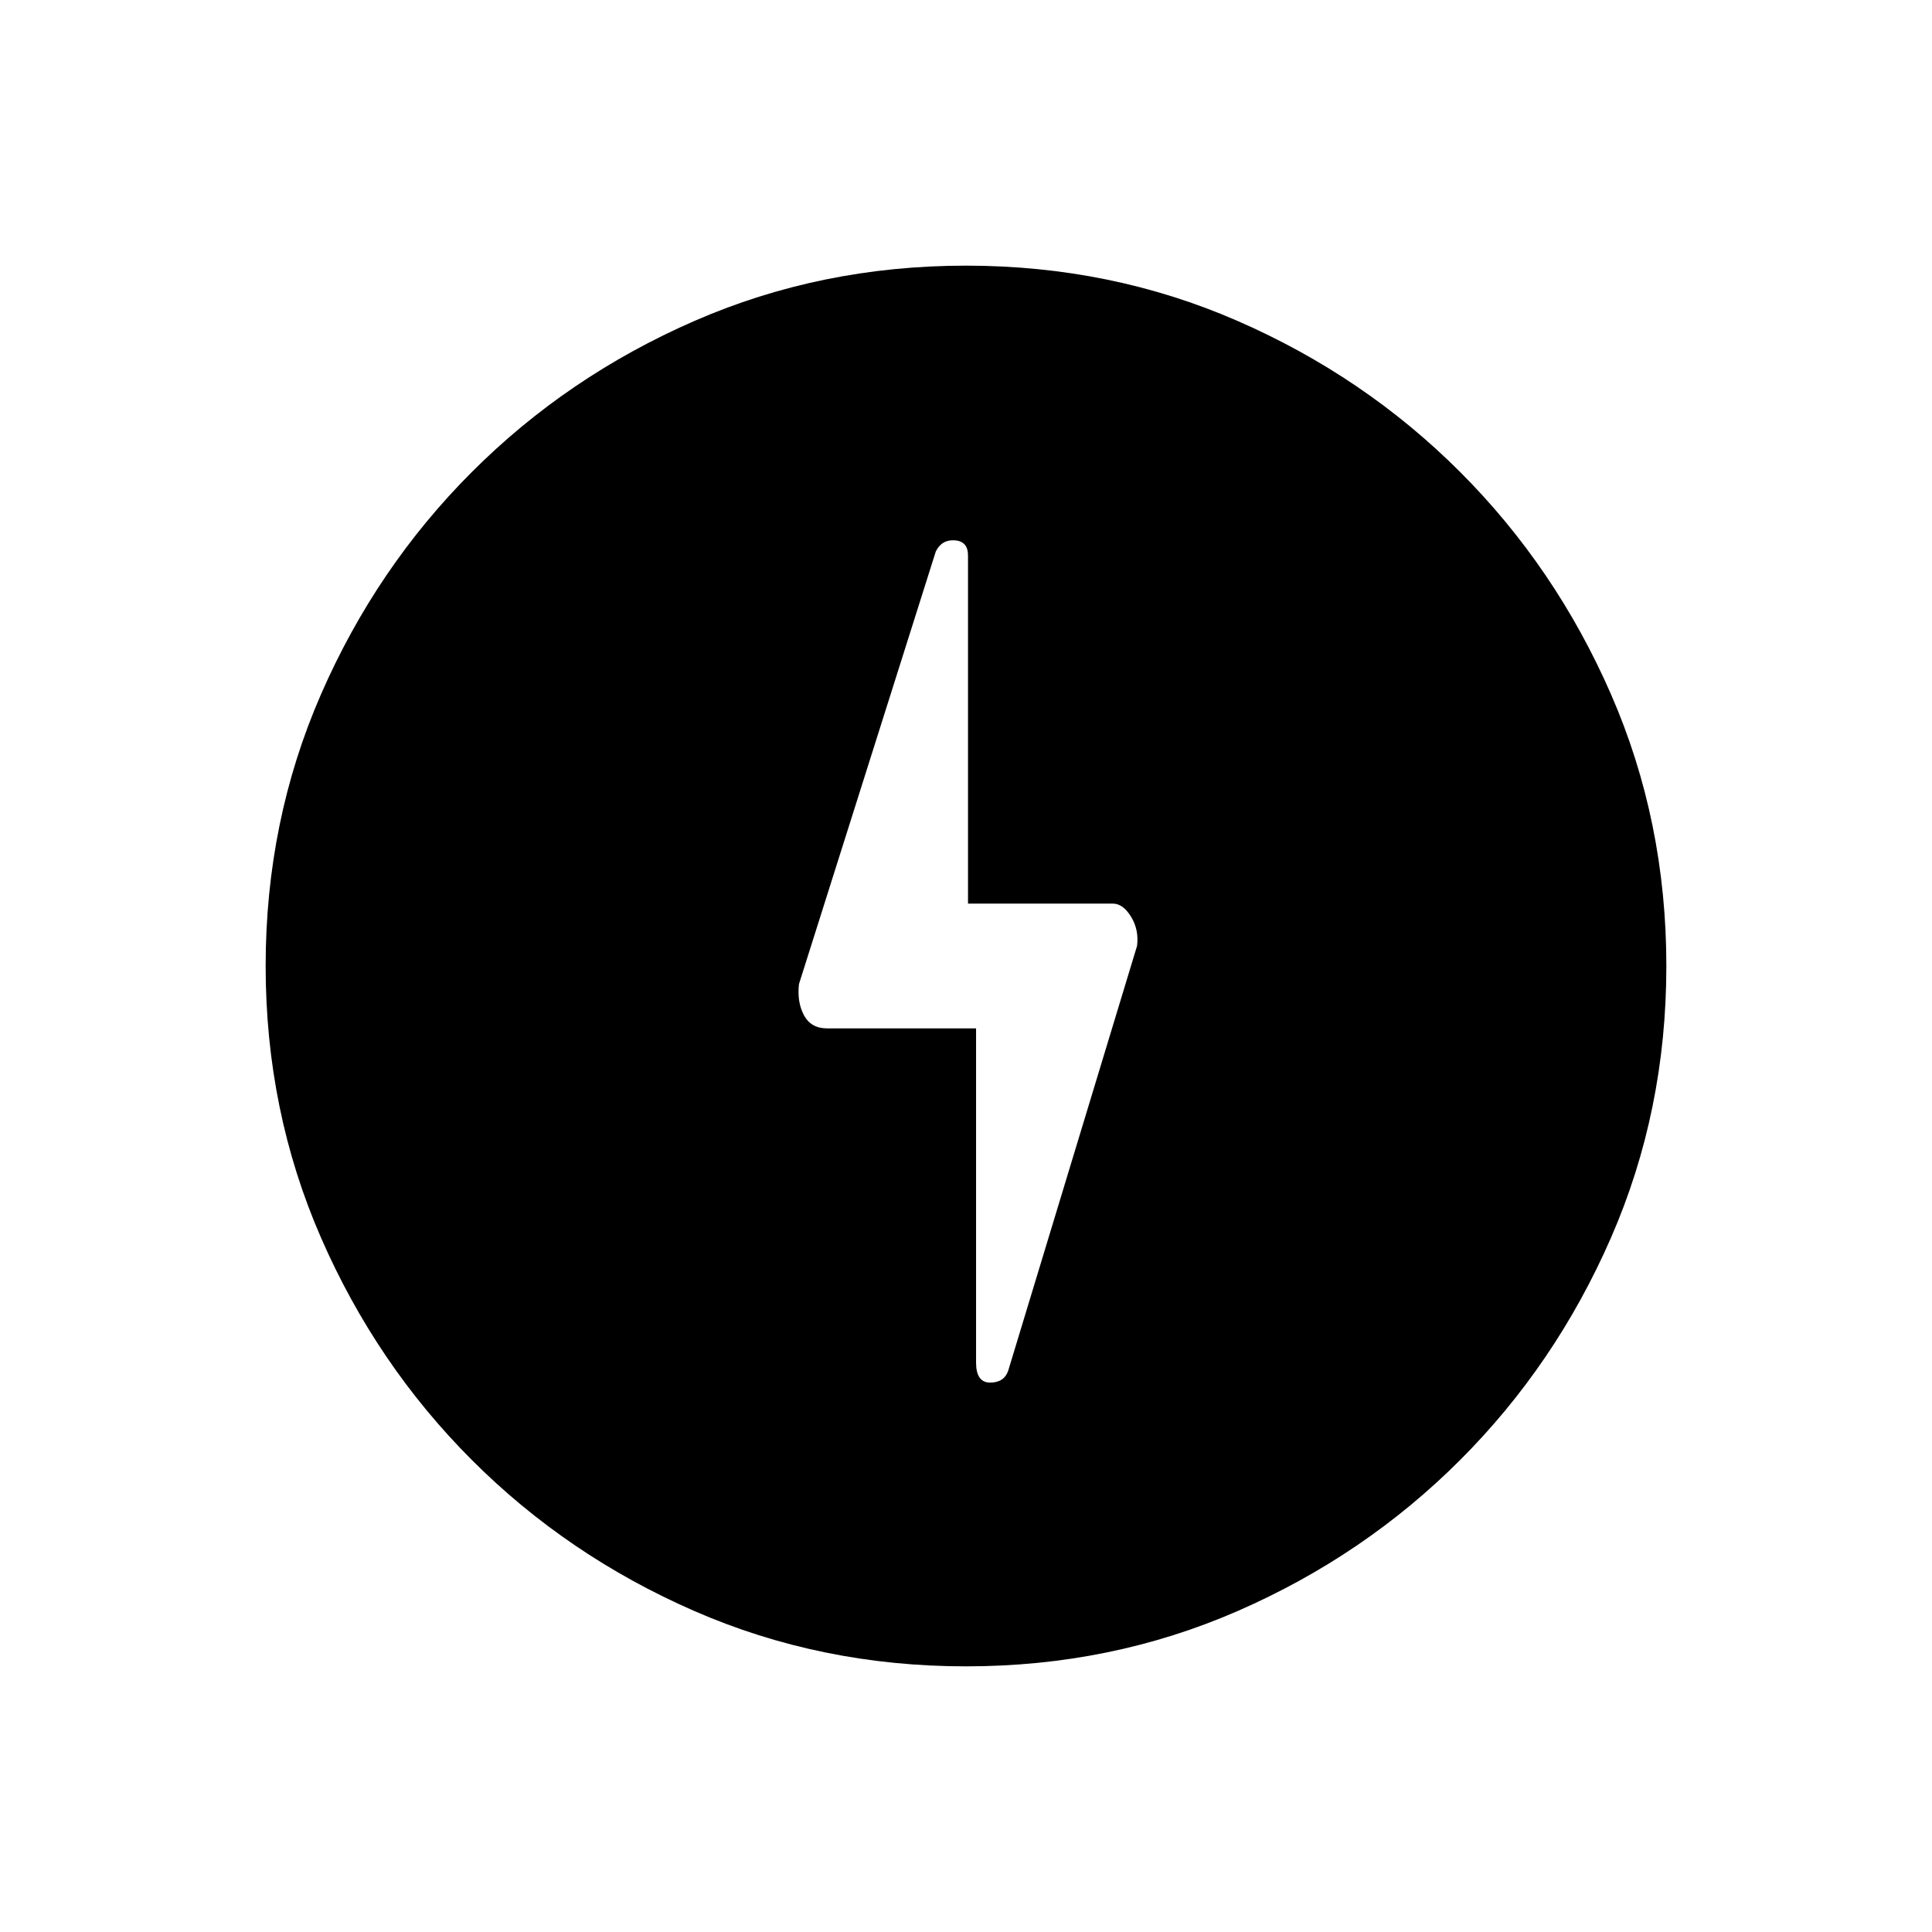 <svg xmlns="http://www.w3.org/2000/svg" height="48" width="48"><path d="M24.25 25.55V33.85Q24.25 34.35 24.6 34.35Q24.95 34.35 25.05 34.05L28.25 23.5Q28.3 23.1 28.1 22.775Q27.9 22.45 27.65 22.45H24.05V13.8Q24.05 13.45 23.725 13.425Q23.4 13.4 23.25 13.7L19.85 24.45Q19.8 24.9 19.975 25.225Q20.15 25.55 20.55 25.55ZM24 41.4Q20.4 41.4 17.25 40.025Q14.1 38.65 11.725 36.275Q9.35 33.9 7.975 30.75Q6.6 27.6 6.6 24Q6.6 20.4 7.975 17.25Q9.35 14.1 11.725 11.725Q14.1 9.35 17.25 7.975Q20.4 6.6 24 6.6Q27.6 6.6 30.75 7.975Q33.9 9.35 36.275 11.725Q38.65 14.1 40.025 17.25Q41.4 20.4 41.4 24Q41.4 27.6 40.025 30.75Q38.65 33.9 36.275 36.275Q33.9 38.65 30.75 40.025Q27.6 41.4 24 41.4Z"/></svg>